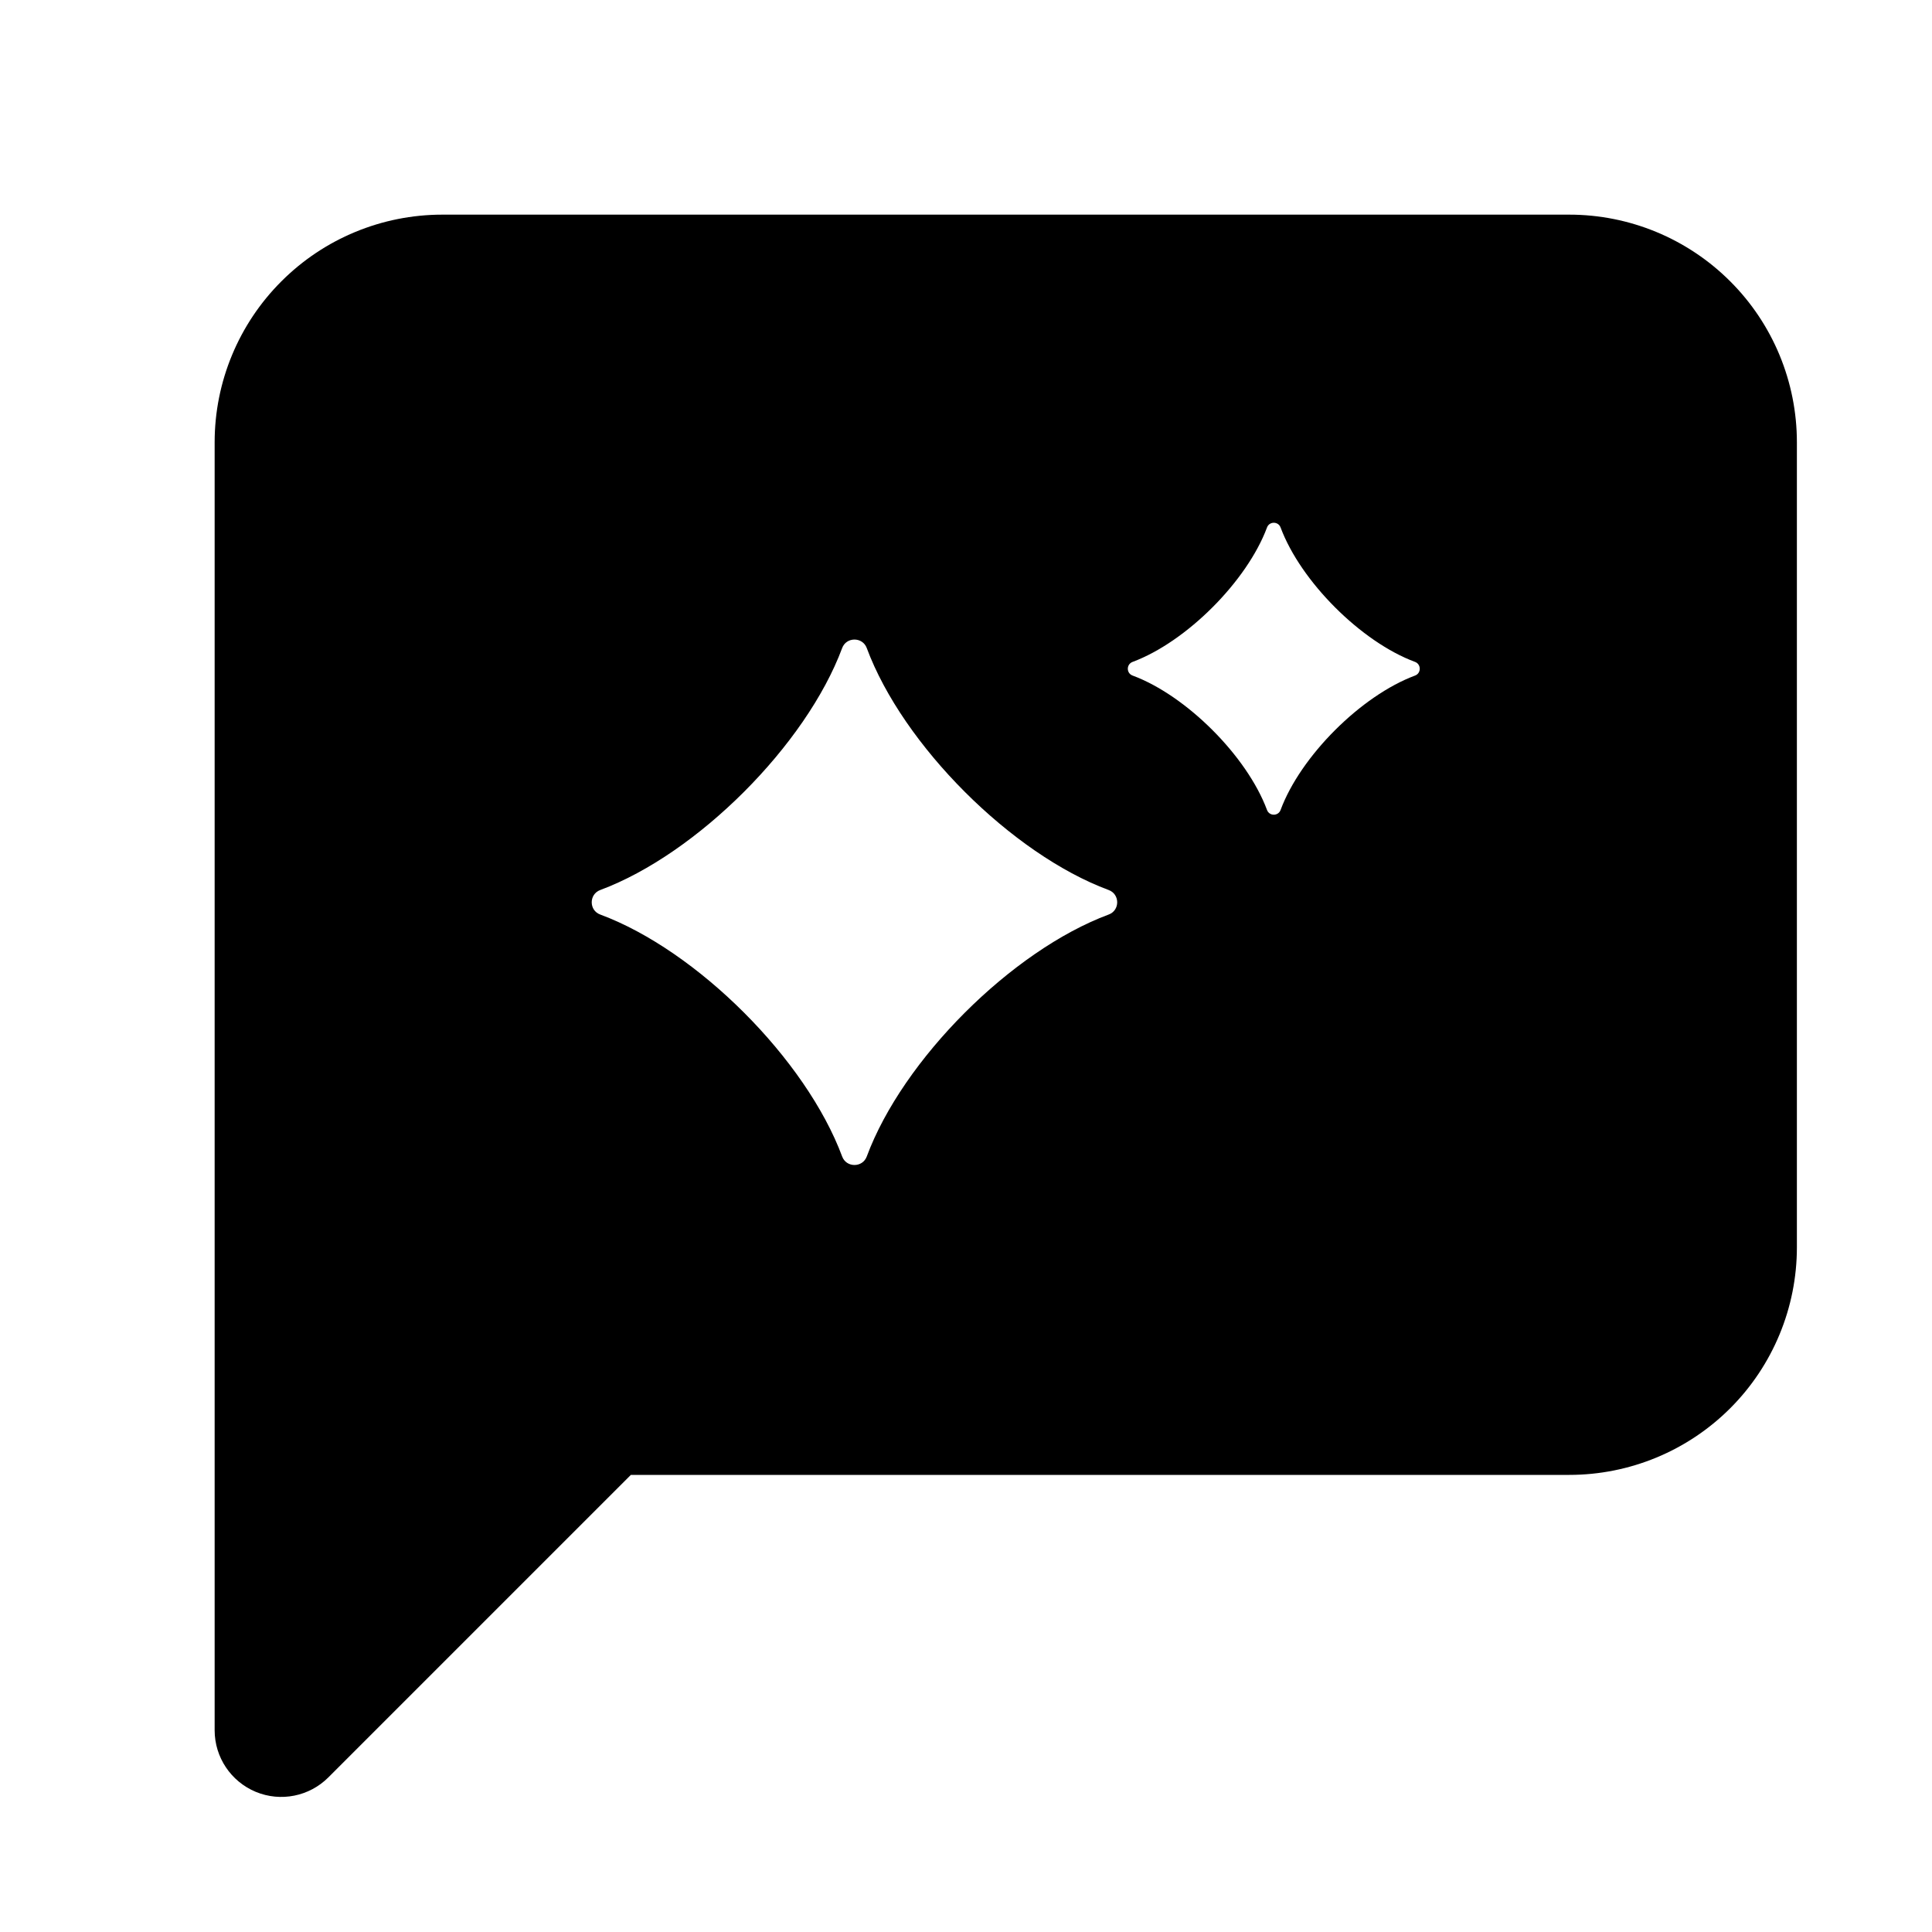 <svg width="30" height="30" viewBox="0 0 30 30" fill="none" xmlns="http://www.w3.org/2000/svg">
<path fill-rule="evenodd" clip-rule="evenodd" d="M6.868 3.333C5.93 3.333 5.031 3.706 4.369 4.369C3.706 5.031 3.333 5.93 3.333 6.868V26.868C3.333 27.286 3.585 27.663 3.972 27.824C4.359 27.984 4.803 27.895 5.099 27.599L9.796 22.902H24.368C25.305 22.902 26.204 22.53 26.867 21.867C27.53 21.204 27.902 20.305 27.902 19.368V6.868C27.902 5.93 27.53 5.031 26.867 4.369C26.204 3.706 25.305 3.333 24.368 3.333H6.868ZM13.459 17.958C14.017 16.453 15.708 14.762 17.215 14.201C17.392 14.137 17.392 13.885 17.215 13.82C15.711 13.262 14.019 11.571 13.459 10.063C13.394 9.887 13.142 9.887 13.077 10.063C12.517 11.568 10.825 13.26 9.321 13.82C9.144 13.885 9.144 14.137 9.321 14.201C10.825 14.759 12.517 16.451 13.077 17.958C13.142 18.134 13.394 18.134 13.459 17.958ZM21.973 10.49C21.135 10.802 20.195 11.741 19.885 12.577C19.849 12.675 19.71 12.675 19.674 12.577C19.362 11.74 18.422 10.8 17.587 10.49C17.488 10.454 17.488 10.315 17.587 10.278C18.422 9.967 19.362 9.027 19.674 8.191C19.71 8.093 19.849 8.093 19.885 8.191C20.197 9.029 21.137 9.969 21.973 10.278C22.07 10.315 22.07 10.454 21.973 10.49Z" fill="black"/>
</svg>
